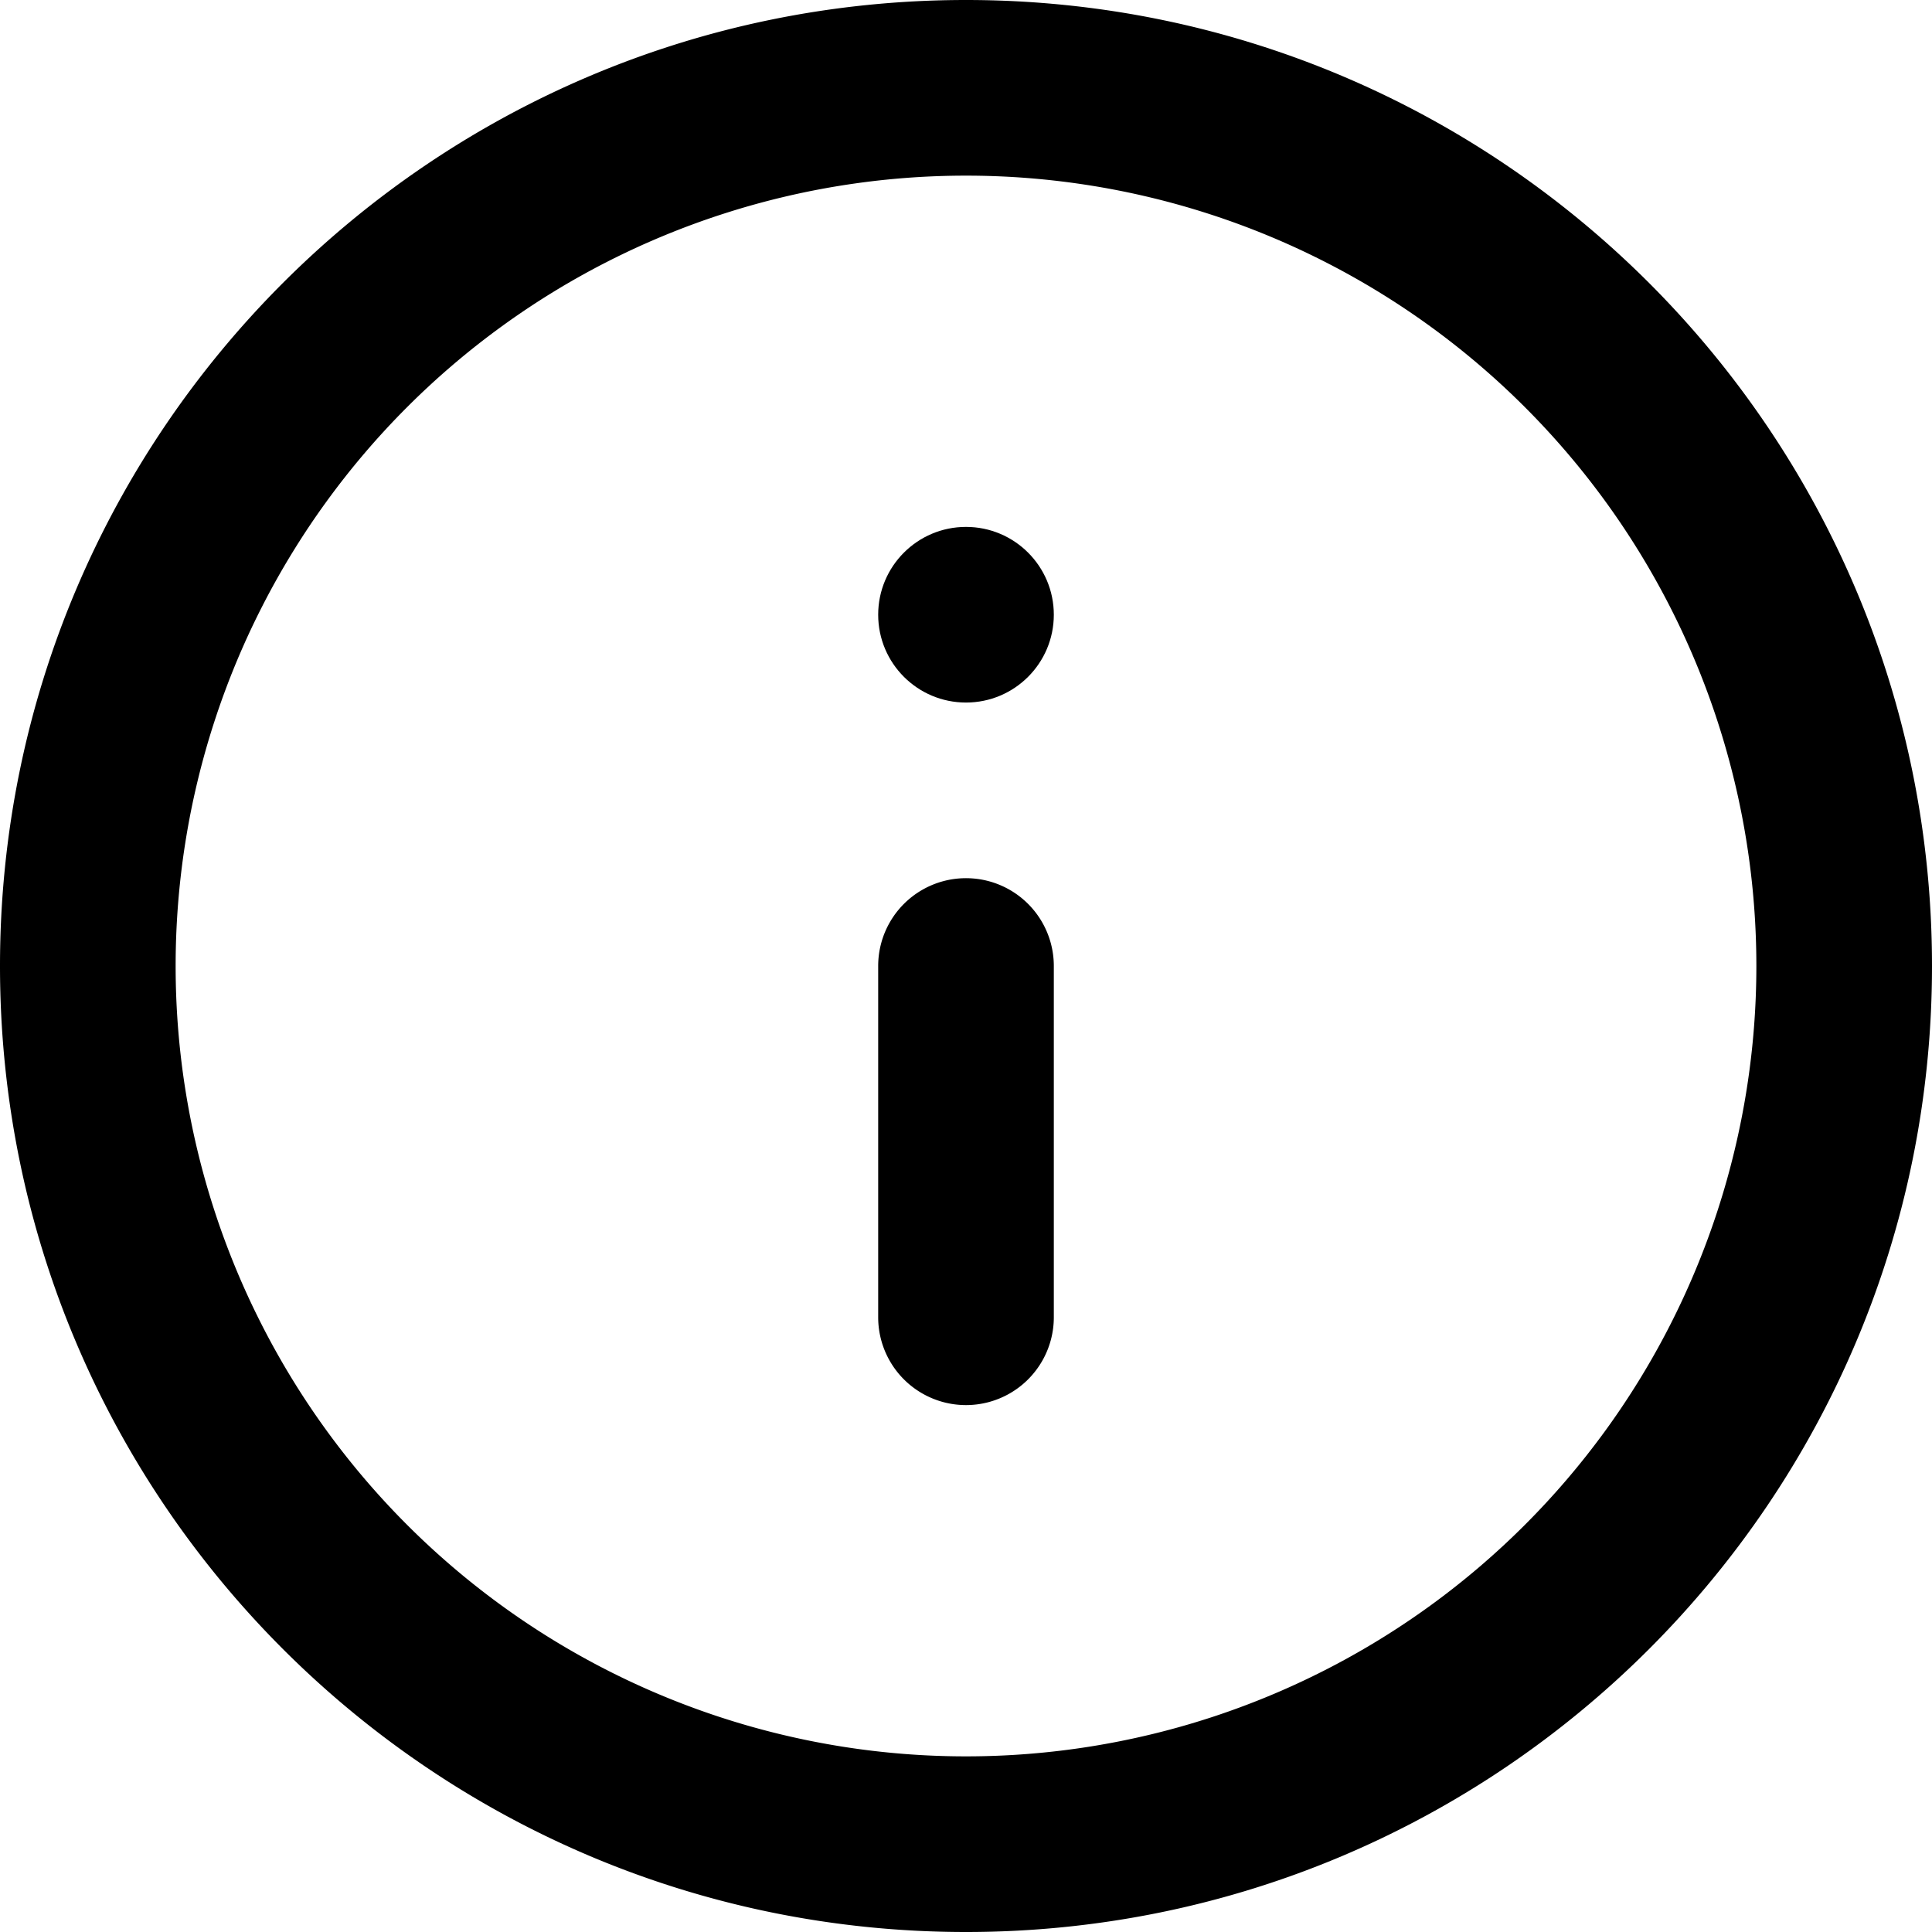 <svg viewBox="0 0 22 22" fill="none" xmlns="http://www.w3.org/2000/svg"><path fill-rule="evenodd" clip-rule="evenodd" d="M11 2a9 9 0 1 0 0 18 9 9 0 0 0 0-18zM0 11C0 4.925 4.925 0 11 0s11 4.925 11 11-4.925 11-11 11S0 17.075 0 11z" fill="#000"/><circle cx="1" cy="1" r="1" transform="translate(10 6)" fill="#000"/><path d="M12 11v4a1 1 0 1 1-2 0v-4a1 1 0 1 1 2 0z" fill="#000"/></svg>